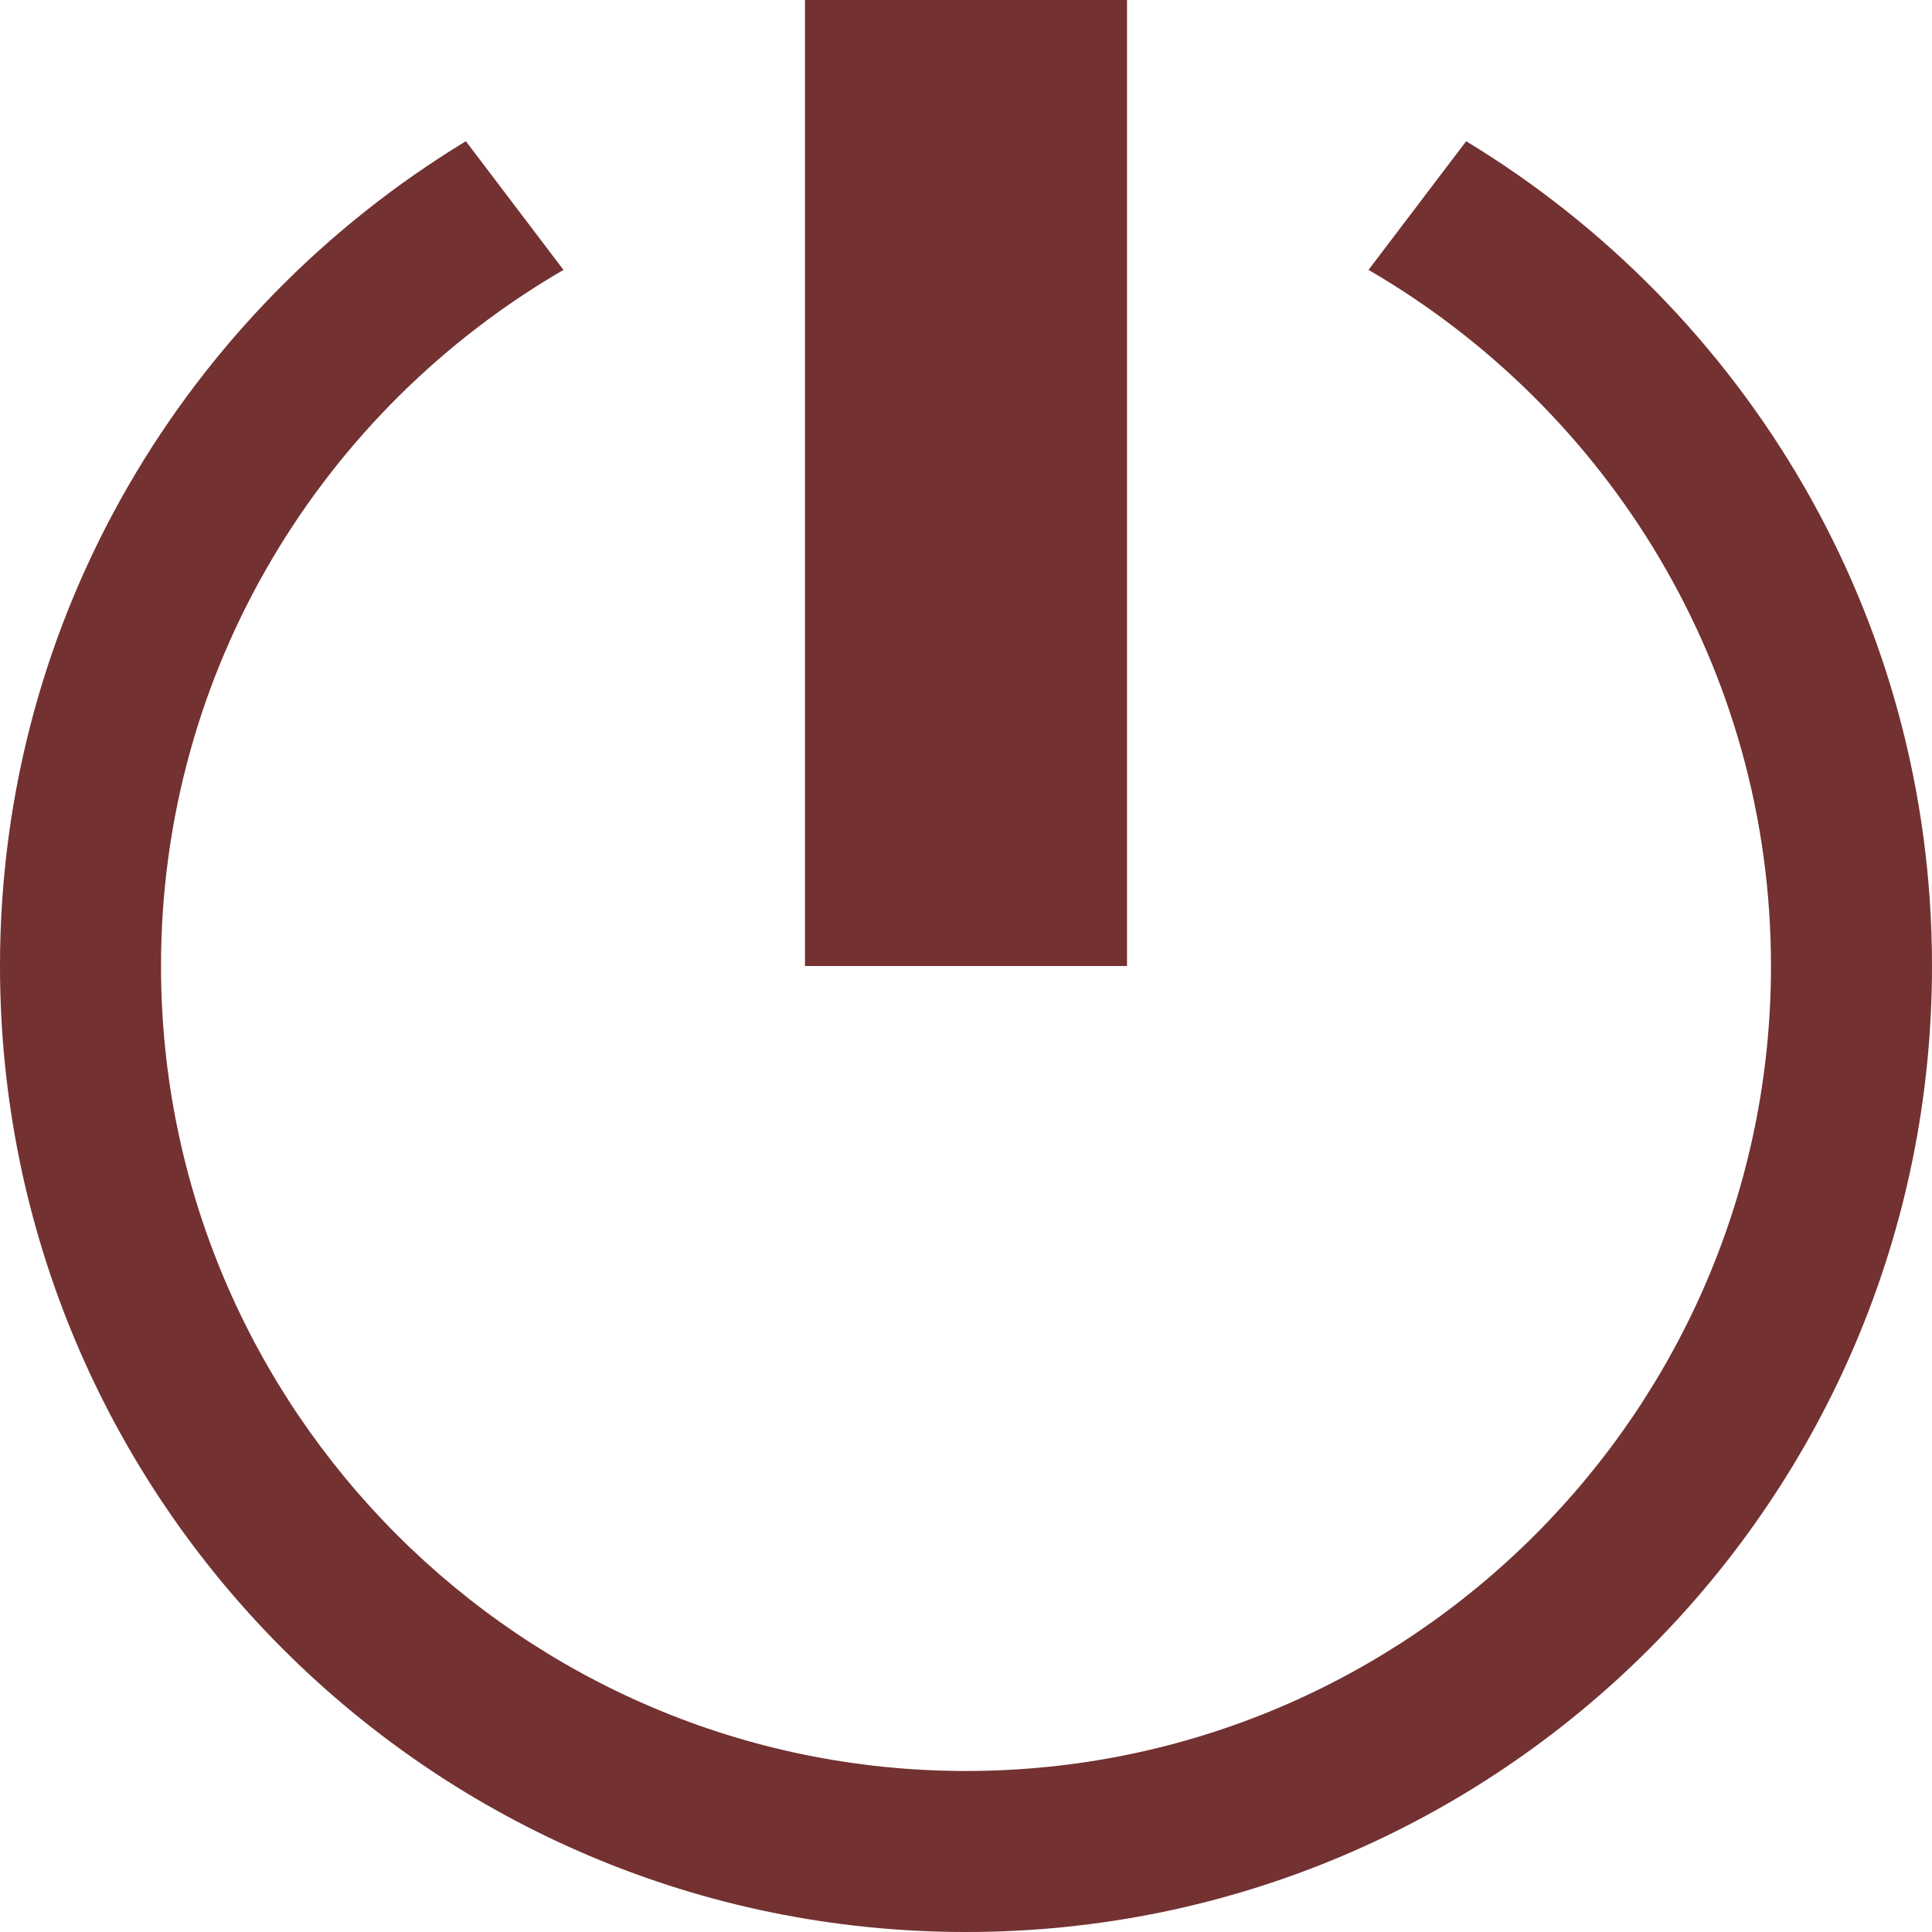 <svg width="44" height="44" viewBox="0 0 44 44" fill="none" xmlns="http://www.w3.org/2000/svg">
<path d="M25.667 22H18.333V0H25.667V22ZM33.391 3.216L31.167 6.147C36.637 9.322 40.333 15.231 40.333 22C40.333 32.109 32.109 40.333 22 40.333C11.891 40.333 3.667 32.109 3.667 22C3.667 15.231 7.363 9.322 12.833 6.147L10.61 3.216C4.257 7.071 0 14.027 0 22C0 34.15 9.851 44 22 44C34.15 44 44 34.15 44 22C44 14.027 39.743 7.071 33.391 3.216Z" fill="#733131"/>
</svg>
